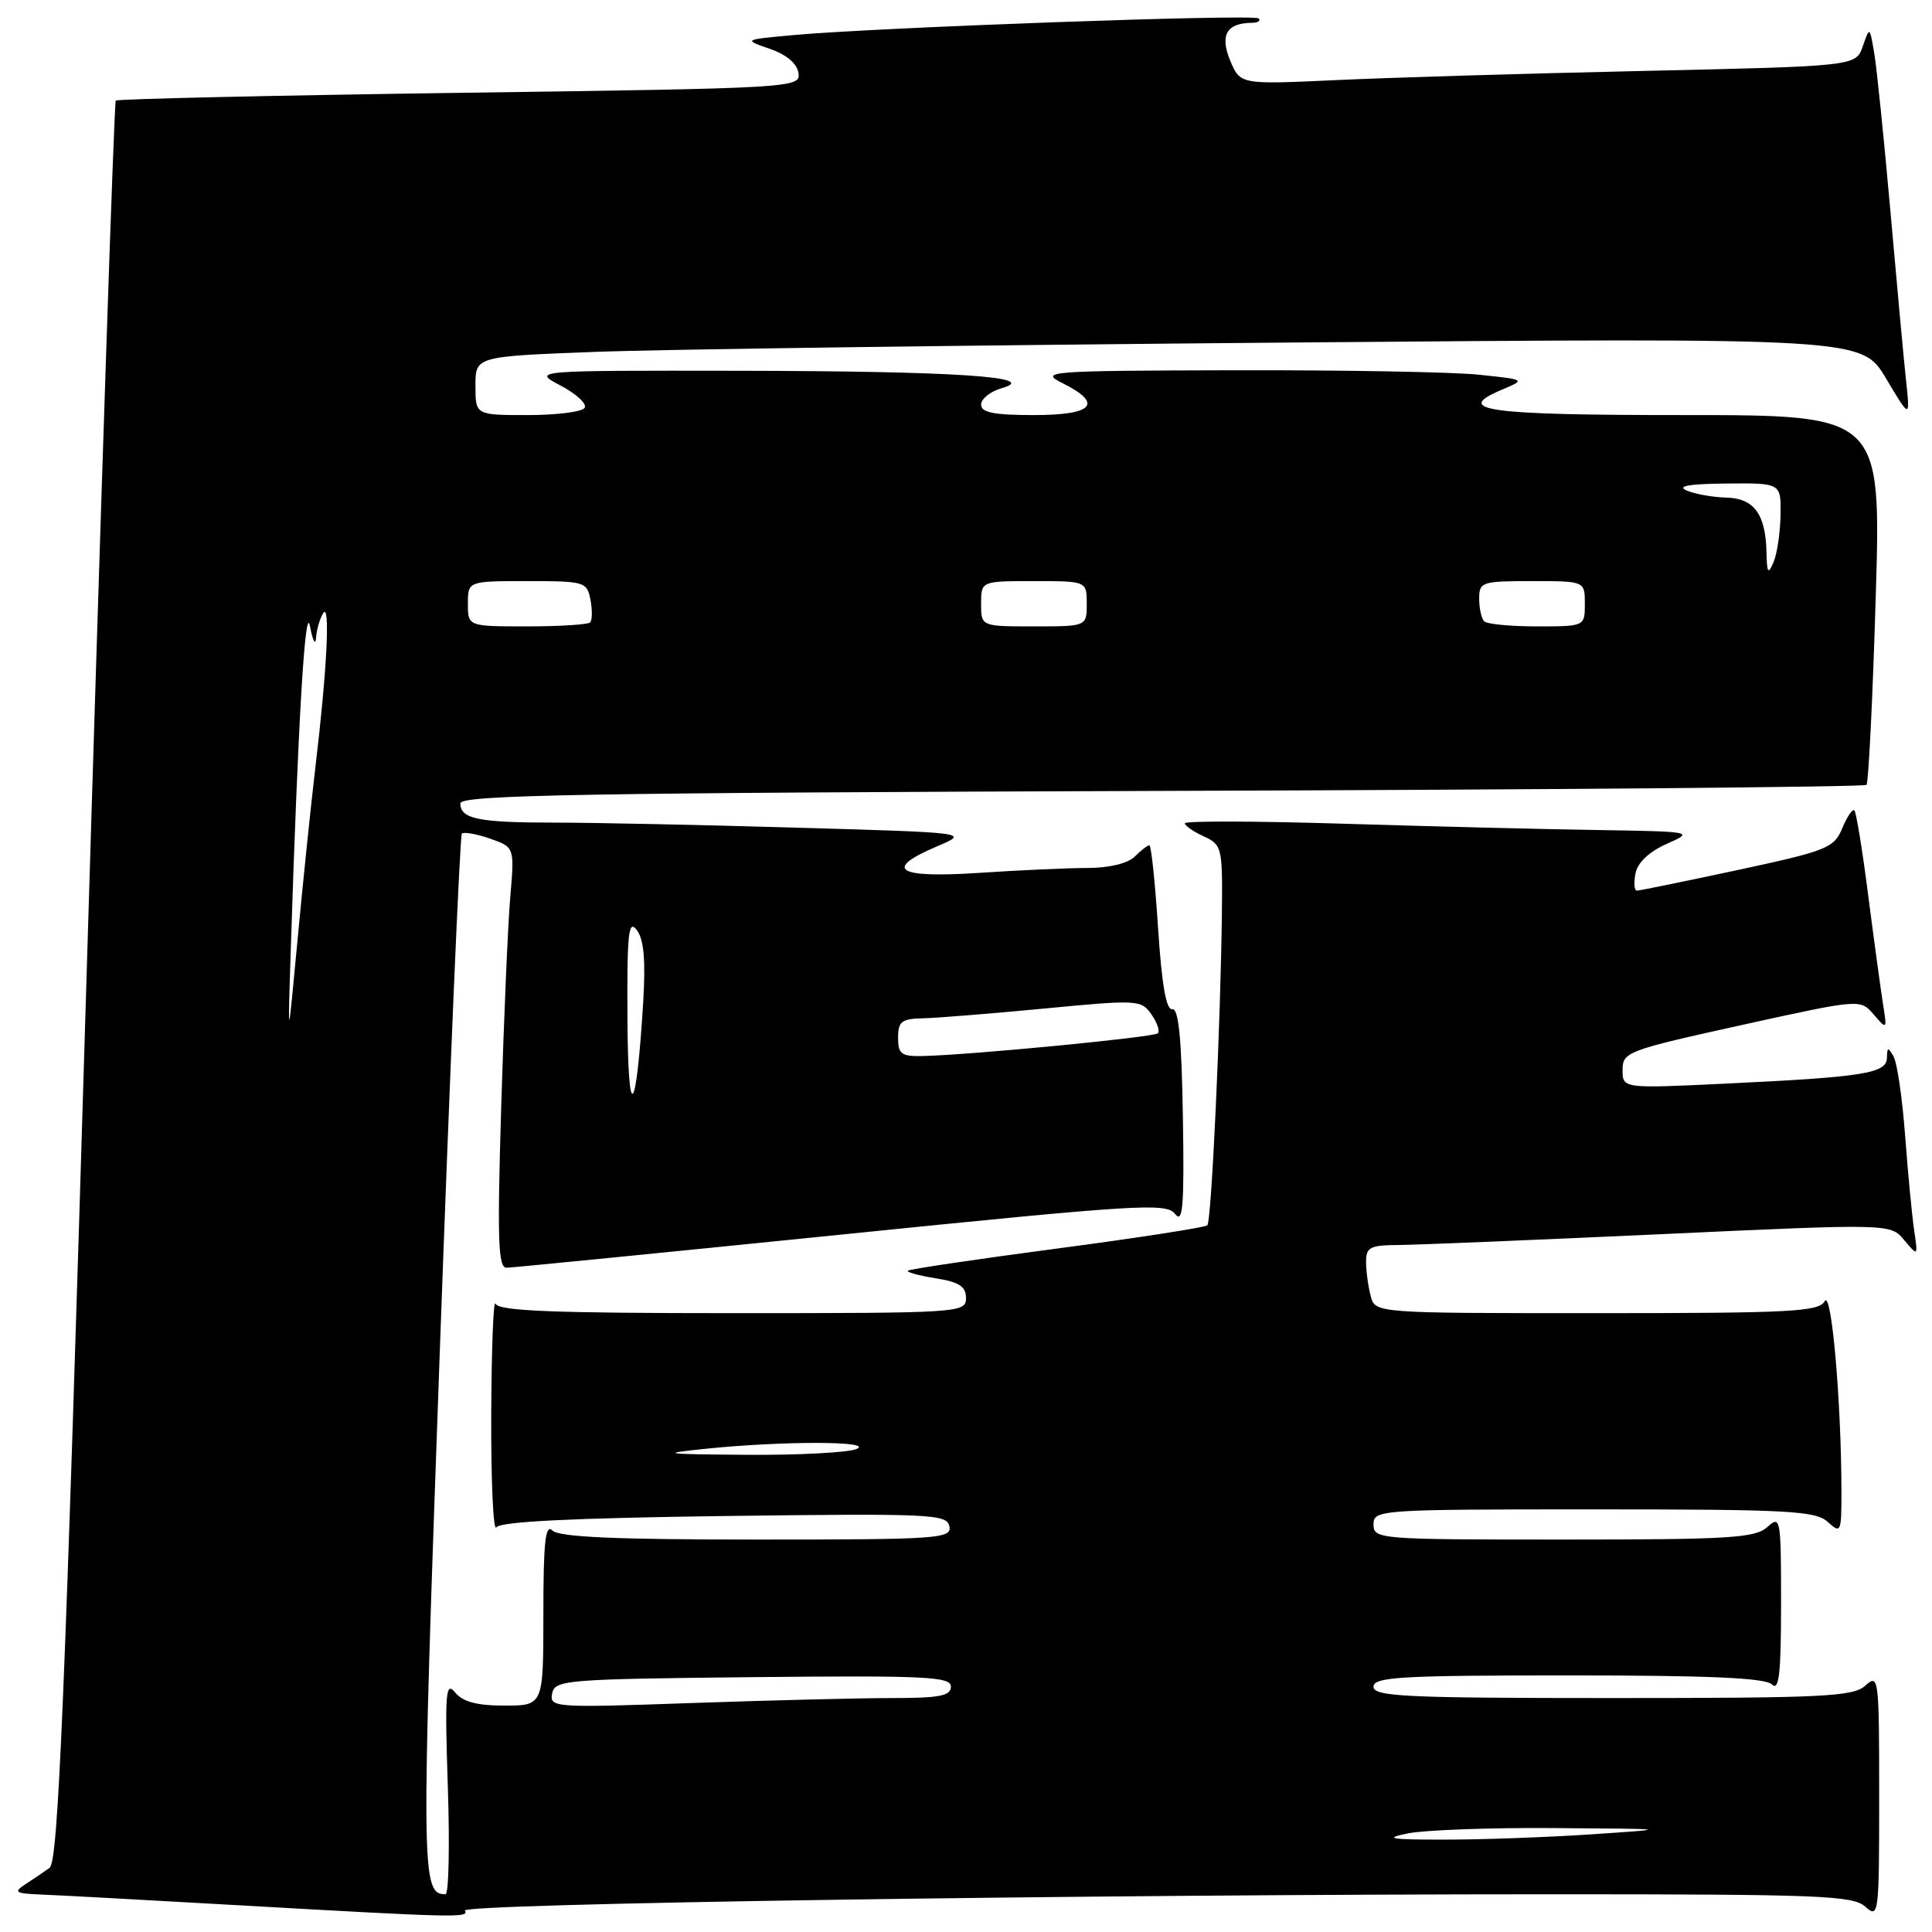 <?xml version="1.0" encoding="UTF-8" standalone="no"?>
<!DOCTYPE svg PUBLIC "-//W3C//DTD SVG 1.1//EN" "http://www.w3.org/Graphics/SVG/1.1/DTD/svg11.dtd" >
<svg xmlns="http://www.w3.org/2000/svg" xmlns:xlink="http://www.w3.org/1999/xlink" version="1.1" viewBox="0 0 256 256">
 <g >
 <path fill="currentColor"
d=" M 61.60 253.16 C 61.03 252.24 143.82 251.00 205.84 251.00 C 241.19 251.00 245.53 251.17 247.17 252.65 C 248.94 254.25 249.00 253.74 249.00 238.00 C 249.00 222.26 248.94 221.75 247.17 223.35 C 245.55 224.81 241.74 225.00 213.67 225.00 C 186.19 225.00 182.00 224.80 182.00 223.50 C 182.00 222.21 185.53 222.00 207.80 222.00 C 226.53 222.00 233.93 222.33 234.80 223.20 C 235.73 224.13 236.00 221.77 236.00 212.55 C 236.00 201.12 235.93 200.75 234.17 202.35 C 232.57 203.79 229.19 204.00 207.17 204.00 C 182.67 204.00 182.00 203.95 182.00 202.00 C 182.00 200.05 182.67 200.00 211.17 200.00 C 236.91 200.00 240.56 200.19 242.17 201.65 C 243.92 203.24 244.00 203.07 244.00 197.81 C 244.00 185.94 242.69 170.81 241.79 172.41 C 241.01 173.81 237.37 174.00 211.57 174.00 C 182.23 174.00 182.23 174.00 181.63 171.75 C 181.30 170.51 181.02 168.49 181.01 167.25 C 181.00 165.27 181.51 165.00 185.25 164.97 C 187.59 164.96 203.22 164.31 220.00 163.54 C 250.50 162.13 250.50 162.13 252.32 164.32 C 254.15 166.50 254.15 166.50 253.63 163.00 C 253.35 161.07 252.81 155.45 252.44 150.50 C 252.07 145.55 251.38 140.82 250.91 140.00 C 250.18 138.71 250.06 138.74 250.03 140.16 C 249.99 142.23 246.99 142.71 228.75 143.58 C 215.00 144.24 215.00 144.24 215.00 141.77 C 215.00 139.40 215.61 139.17 230.75 135.83 C 246.50 132.36 246.50 132.36 248.28 134.43 C 250.04 136.47 250.06 136.45 249.50 133.00 C 249.20 131.07 248.32 124.63 247.55 118.67 C 246.79 112.71 245.96 107.63 245.72 107.38 C 245.47 107.14 244.75 108.20 244.11 109.74 C 243.02 112.37 242.12 112.73 230.22 115.29 C 223.22 116.79 217.22 118.02 216.89 118.01 C 216.55 118.01 216.47 116.98 216.71 115.74 C 216.98 114.31 218.50 112.87 220.82 111.83 C 224.49 110.20 224.45 110.19 211.50 109.98 C 204.35 109.87 189.16 109.49 177.75 109.14 C 166.34 108.79 157.00 108.77 157.00 109.09 C 157.00 109.41 158.12 110.19 159.50 110.82 C 161.90 111.91 162.00 112.30 161.91 120.73 C 161.75 135.48 160.53 161.80 159.98 162.36 C 159.69 162.64 150.73 164.03 140.06 165.44 C 129.39 166.85 120.50 168.17 120.30 168.37 C 120.10 168.57 121.75 169.02 123.97 169.38 C 127.11 169.88 128.00 170.46 128.00 172.01 C 128.00 173.95 127.27 174.00 97.08 174.00 C 73.29 174.00 66.05 173.71 65.66 172.75 C 65.38 172.06 65.13 178.70 65.09 187.50 C 65.06 196.30 65.36 203.00 65.77 202.38 C 66.27 201.62 75.76 201.15 95.98 200.88 C 123.43 200.53 125.48 200.62 125.80 202.25 C 126.12 203.88 124.38 204.00 100.27 204.00 C 81.48 204.00 74.07 203.67 73.20 202.80 C 72.27 201.87 72.00 204.31 72.00 213.80 C 72.00 226.00 72.00 226.00 66.86 226.00 C 63.17 226.00 61.32 225.50 60.30 224.25 C 59.05 222.72 58.93 224.31 59.34 236.75 C 59.60 244.59 59.46 251.00 59.03 251.00 C 55.81 251.00 55.78 248.50 58.26 179.50 C 59.62 141.79 60.94 110.72 61.20 110.46 C 61.46 110.20 63.14 110.50 64.93 111.12 C 68.18 112.26 68.18 112.26 67.61 118.88 C 67.30 122.52 66.76 135.06 66.41 146.75 C 65.88 164.37 66.00 168.00 67.13 167.98 C 67.89 167.97 87.84 165.99 111.47 163.59 C 151.04 159.57 154.54 159.35 155.71 160.86 C 156.74 162.20 156.93 159.85 156.74 148.00 C 156.57 137.59 156.17 133.56 155.33 133.72 C 154.53 133.87 153.94 130.48 153.45 122.97 C 153.06 116.94 152.54 112.00 152.30 112.00 C 152.06 112.00 151.18 112.68 150.36 113.50 C 149.45 114.40 147.00 115.00 144.18 115.01 C 141.61 115.01 135.11 115.30 129.75 115.66 C 118.79 116.38 116.95 115.21 124.22 112.12 C 128.44 110.33 128.44 110.33 105.56 109.67 C 92.97 109.30 78.51 109.00 73.42 109.00 C 63.38 109.00 61.00 108.51 61.00 106.45 C 61.00 105.34 77.05 105.05 153.92 104.80 C 205.02 104.64 247.05 104.28 247.32 104.00 C 247.59 103.72 248.14 92.59 248.54 79.25 C 249.27 55.00 249.27 55.00 223.19 55.00 C 196.84 55.00 192.46 54.39 199.02 51.63 C 202.18 50.30 202.18 50.30 195.94 49.65 C 192.51 49.29 177.96 49.03 163.60 49.06 C 138.86 49.12 137.67 49.21 140.75 50.75 C 146.25 53.48 144.91 55.00 137.00 55.00 C 131.69 55.00 130.00 54.66 130.00 53.61 C 130.00 52.84 131.24 51.86 132.75 51.43 C 138.00 49.93 126.60 49.18 98.00 49.13 C 70.50 49.09 70.50 49.09 74.28 51.09 C 76.36 52.18 77.80 53.51 77.47 54.04 C 77.15 54.57 73.76 55.00 69.94 55.00 C 63.00 55.00 63.00 55.00 63.00 51.11 C 63.00 47.23 63.00 47.23 78.75 46.63 C 87.41 46.29 128.74 45.74 170.60 45.39 C 246.70 44.76 246.70 44.76 249.90 50.13 C 253.10 55.50 253.10 55.50 252.57 50.50 C 252.27 47.75 251.34 37.62 250.49 28.00 C 249.64 18.38 248.67 8.93 248.34 7.00 C 247.74 3.50 247.74 3.50 246.83 6.13 C 245.91 8.77 245.91 8.77 217.71 9.40 C 202.19 9.74 183.84 10.29 176.91 10.62 C 164.33 11.20 164.33 11.20 163.00 8.01 C 161.61 4.64 162.53 3.05 165.92 3.02 C 166.70 3.01 167.08 2.75 166.77 2.44 C 166.17 1.84 115.81 3.65 105.00 4.66 C 98.50 5.26 98.50 5.26 102.00 6.47 C 104.21 7.23 105.61 8.41 105.80 9.67 C 106.09 11.64 105.38 11.69 60.92 12.30 C 36.07 12.65 15.56 13.11 15.34 13.33 C 15.12 13.55 13.37 66.10 11.45 130.11 C 8.59 225.69 7.72 246.68 6.57 247.50 C 5.80 248.05 4.35 249.04 3.34 249.69 C 1.74 250.73 2.02 250.90 5.50 251.04 C 7.70 251.12 19.40 251.76 31.50 252.45 C 60.48 254.10 62.21 254.14 61.60 253.16 Z  M 186.50 242.94 C 188.70 242.49 197.47 242.16 206.00 242.23 C 221.50 242.34 221.50 242.34 211.00 243.05 C 205.22 243.44 196.45 243.76 191.50 243.76 C 184.21 243.77 183.26 243.61 186.50 242.94 Z  M 73.16 224.41 C 73.51 222.60 74.84 222.49 99.76 222.23 C 122.66 222.00 126.00 222.16 126.00 223.48 C 126.00 224.71 124.51 225.00 118.25 225.00 C 113.99 225.00 102.02 225.30 91.65 225.66 C 73.44 226.30 72.80 226.26 73.16 224.41 Z  M 93.50 191.97 C 103.68 190.92 115.96 190.94 113.50 192.00 C 112.40 192.47 105.88 192.82 99.00 192.77 C 87.81 192.69 87.24 192.61 93.50 191.97 Z  M 83.14 135.00 C 83.08 123.62 83.27 121.77 84.38 123.24 C 85.32 124.47 85.56 127.23 85.23 132.74 C 84.30 147.99 83.22 149.16 83.14 135.00 Z  M 119.00 137.50 C 119.00 135.36 119.47 134.99 122.25 134.93 C 124.04 134.90 131.28 134.31 138.34 133.64 C 150.74 132.45 151.22 132.48 152.56 134.40 C 153.33 135.49 153.71 136.62 153.42 136.92 C 152.89 137.44 128.70 139.78 122.25 139.93 C 119.43 139.99 119.00 139.67 119.00 137.50 Z  M 38.54 125.50 C 39.51 95.19 40.45 79.62 41.08 83.00 C 41.44 84.92 41.80 85.60 41.88 84.50 C 41.96 83.40 42.39 81.93 42.83 81.24 C 43.78 79.75 43.32 88.92 41.81 101.50 C 41.22 106.45 40.15 116.80 39.43 124.50 C 38.12 138.50 38.12 138.50 38.54 125.50 Z  M 62.00 80.00 C 62.00 77.00 62.00 77.00 69.88 77.00 C 77.48 77.00 77.78 77.09 78.24 79.48 C 78.50 80.84 78.48 82.19 78.19 82.48 C 77.90 82.76 74.14 83.00 69.83 83.00 C 62.00 83.00 62.00 83.00 62.00 80.00 Z  M 130.00 80.00 C 130.00 77.00 130.00 77.00 137.00 77.00 C 144.00 77.00 144.00 77.00 144.00 80.00 C 144.00 83.00 144.00 83.00 137.00 83.00 C 130.00 83.00 130.00 83.00 130.00 80.00 Z  M 196.67 82.33 C 196.30 81.97 196.00 80.62 196.00 79.33 C 196.00 77.11 196.33 77.00 203.00 77.00 C 210.00 77.00 210.00 77.00 210.00 80.00 C 210.00 83.00 210.00 83.00 203.67 83.00 C 200.18 83.00 197.03 82.70 196.67 82.33 Z  M 234.07 73.18 C 233.96 68.12 232.41 66.01 228.71 65.93 C 226.95 65.89 224.60 65.47 223.50 65.00 C 222.13 64.41 223.77 64.12 228.75 64.07 C 236.00 64.00 236.00 64.00 235.93 68.25 C 235.89 70.59 235.47 73.40 235.00 74.50 C 234.28 76.17 234.13 75.95 234.07 73.18 Z "/>
</g>
</svg>